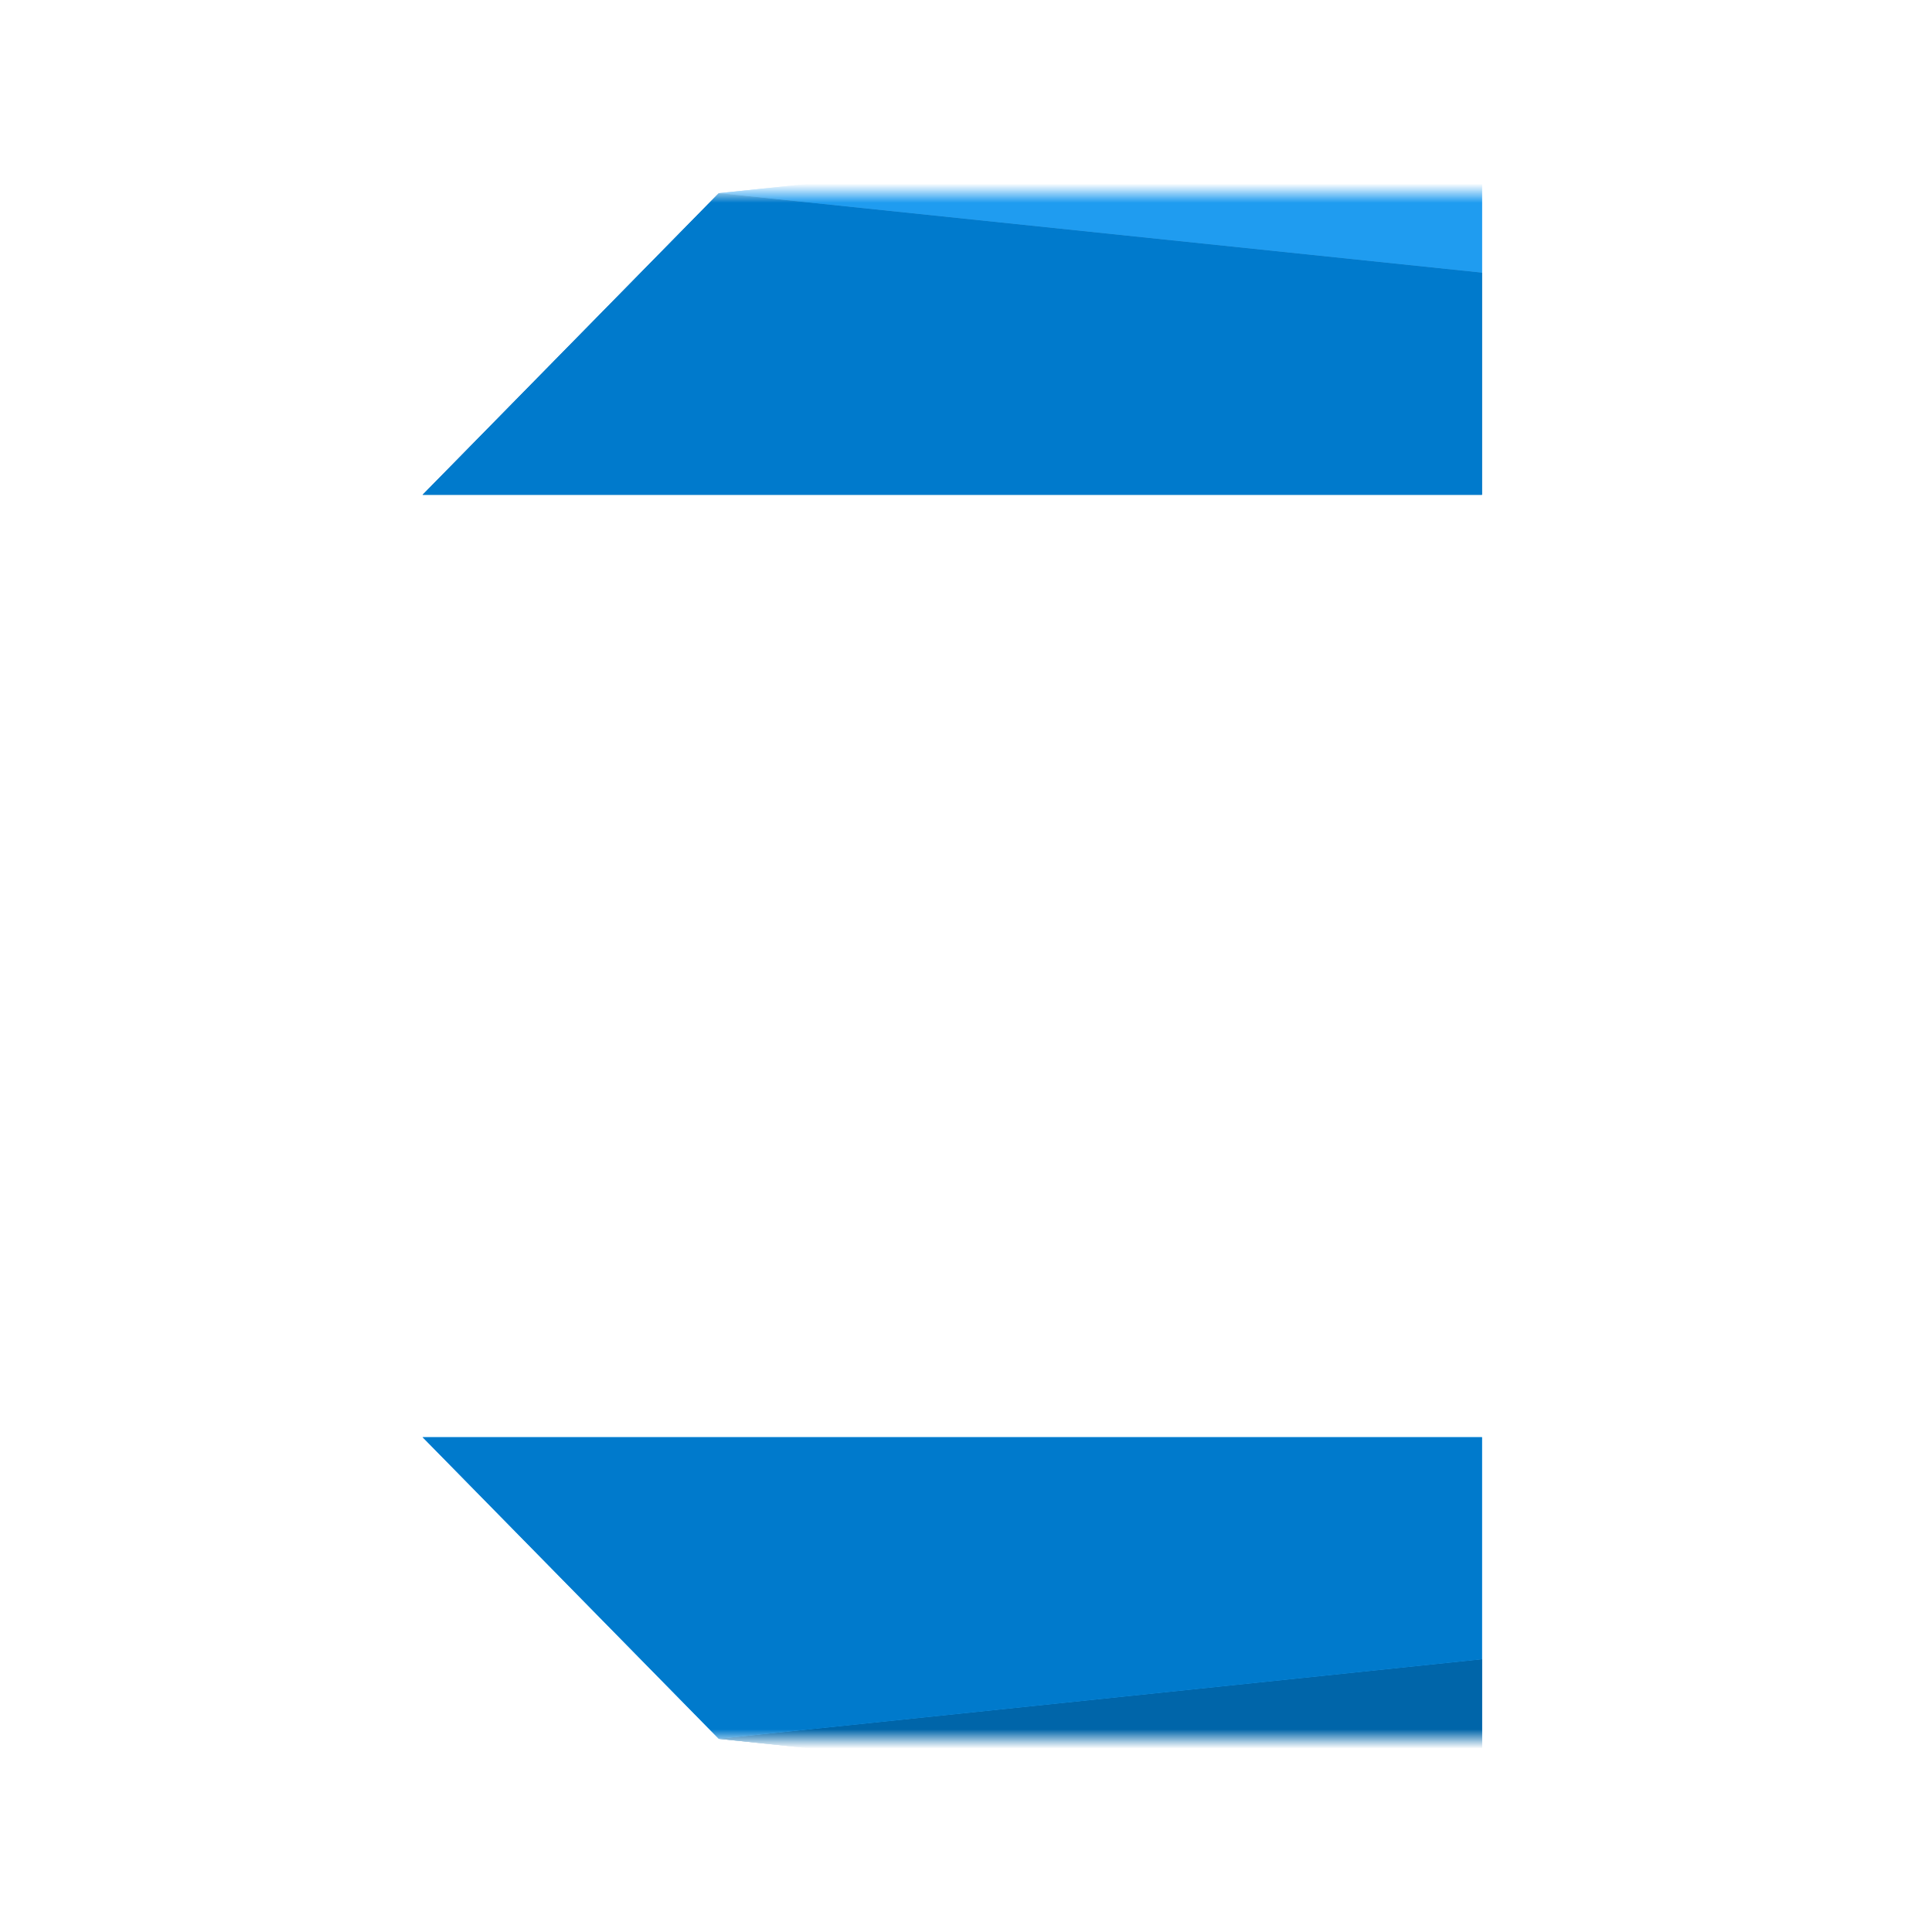 <?xml version="1.0" encoding="UTF-8"?>
<svg width="100" height="100" viewBox="0 0 100 100" fill="none" xmlns="http://www.w3.org/2000/svg">
    <mask id="mask0" mask-type="alpha" maskUnits="userSpaceOnUse" x="10" y="10" width="80" height="80">
        <path d="M80 10L20 10C14.477 10 10 14.477 10 20L10 80C10 85.523 14.477 90 20 90H80C85.523 90 90 85.523 90 80V20C90 14.477 85.523 10 80 10Z" fill="white"/>
    </mask>
    <g mask="url(#mask0)">
        <path d="M76.707 85.883L37.203 90L76.707 94.117V85.883Z" fill="#0065A9"/>
        <path d="M76.707 85.883L37.203 90L76.707 94.117V85.883Z" fill="#007ACC"/>
        <path d="M21.874 74.389L37.203 90L76.707 85.883V74.389L21.874 74.389Z" fill="#1F9CF0"/>
        <path d="M37.203 90L76.707 94.117V85.883L37.203 90Z" fill="#0065A9"/>
        <path d="M76.707 14.117V5.883L37.203 10L76.707 14.117Z" fill="#1F9CF0"/>
        <path d="M21.874 25.611H76.707V14.117L37.203 10L21.874 25.611Z" fill="#0065A9"/>
        <path d="M21.874 74.389H76.707V85.883L37.203 90L21.874 74.389Z" fill="#007ACC"/>
        <path d="M37.203 10L76.707 5.883V14.117L37.203 10Z" fill="#1F9CF0"/>
        <path d="M21.874 25.611L37.203 10L76.707 14.117V25.611H21.874Z" fill="#007ACC"/>
    </g>
</svg> 